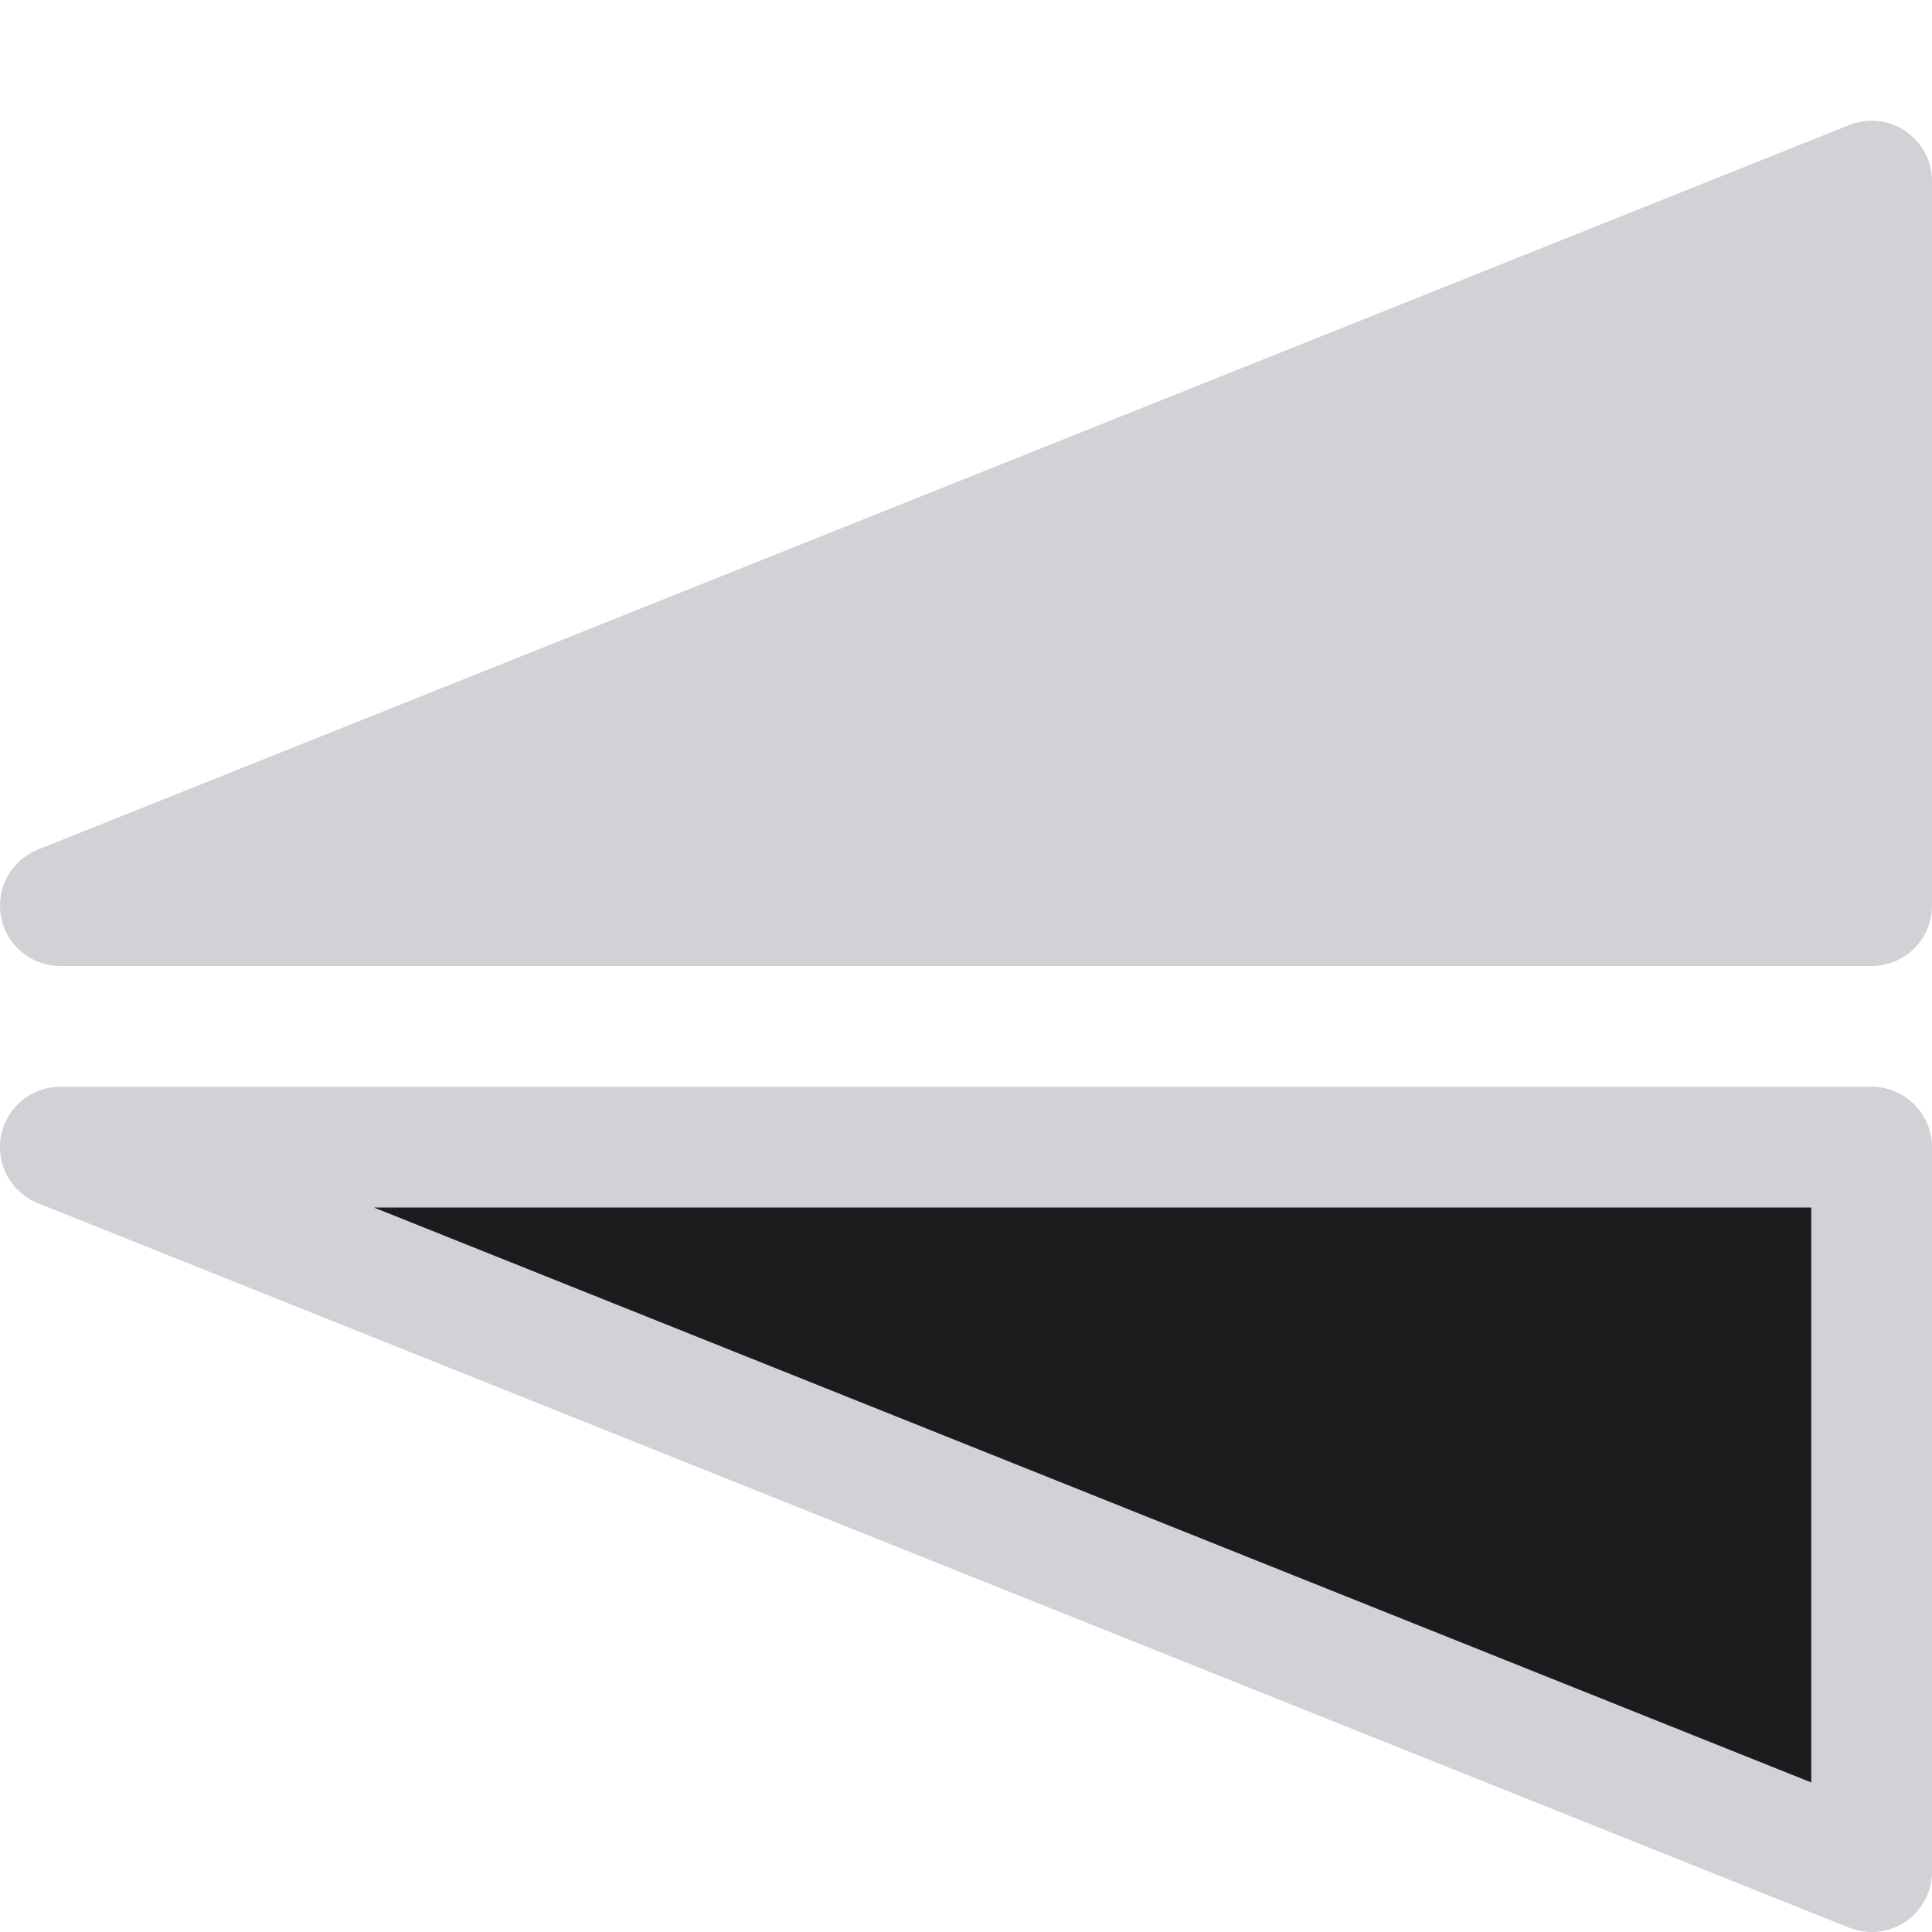 <svg viewBox="0 0 16 16" xmlns="http://www.w3.org/2000/svg">/&amp;amp;gt;<g fill="#d1d1d6" fill-rule="evenodd" stroke="#d1d1d6" stroke-linecap="round" stroke-linejoin="round"><path d="m15.5 15.5v-6h-15z" fill="#1c1c1e"/><path d="m15.5 1.5v6h-15z" fill="#d1d1d6"/></g></svg>